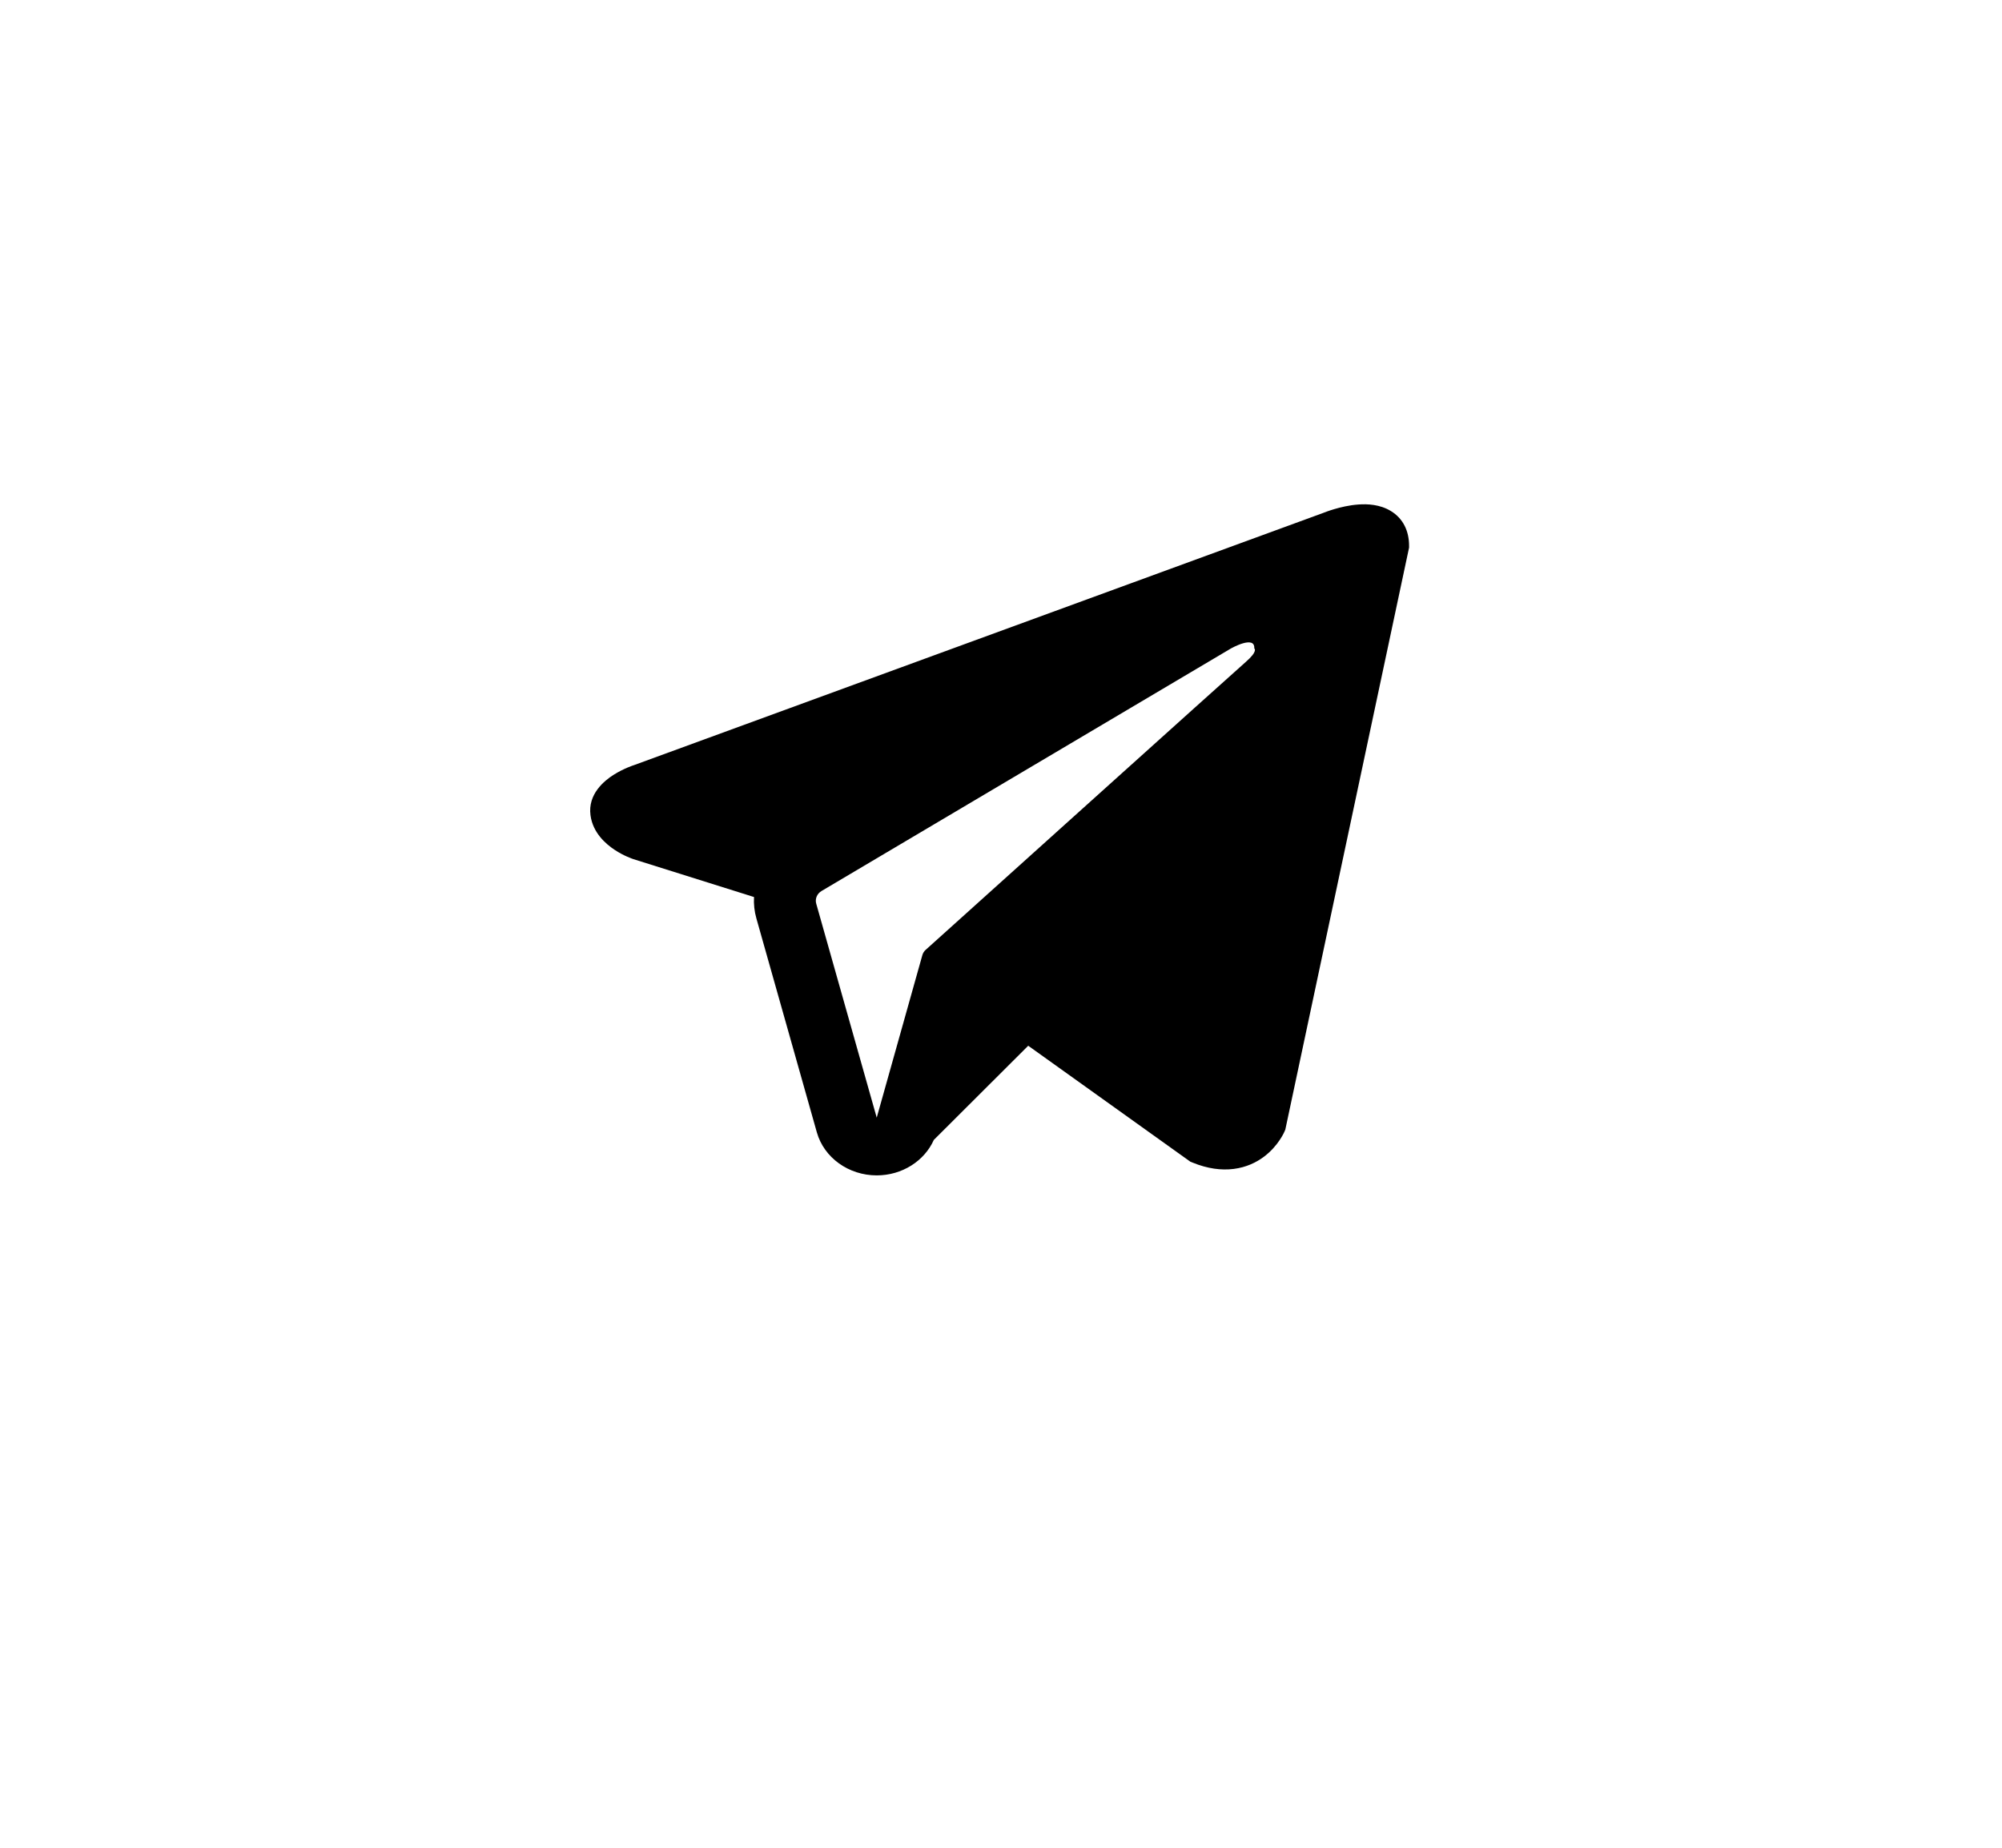 <svg width="65" height="60" viewBox="0 0 65 60" fill="none" xmlns="http://www.w3.org/2000/svg">
<g filter="url(#filter0_i_43_23)">
<rect x="0.342" width="64.315" height="60" rx="20" fill="white"/>
<path fill-rule="evenodd" clip-rule="evenodd" d="M41.706 39.738L41.707 39.736L41.731 39.681L45.749 20.782V20.721C45.749 20.25 45.562 19.839 45.156 19.593C44.801 19.377 44.393 19.361 44.107 19.382C43.804 19.403 43.518 19.474 43.321 19.532C43.219 19.562 43.134 19.591 43.073 19.613C43.042 19.625 43.017 19.634 42.999 19.641L42.982 19.648L20.579 27.847L20.573 27.849C20.561 27.853 20.545 27.858 20.525 27.865C20.487 27.879 20.434 27.899 20.373 27.925C20.252 27.977 20.085 28.055 19.915 28.164C19.627 28.348 19.079 28.783 19.172 29.473C19.248 30.045 19.671 30.408 19.956 30.596C20.108 30.697 20.254 30.77 20.361 30.817C20.416 30.841 20.462 30.86 20.496 30.873C20.513 30.879 20.527 30.884 20.538 30.888L20.553 30.893L20.562 30.897L24.481 32.128C24.468 32.357 24.492 32.591 24.558 32.822L26.521 39.77C26.754 40.593 27.553 41.167 28.466 41.167C29.285 41.166 30.011 40.704 30.319 40.015L33.384 36.957L38.649 40.723L38.724 40.753C39.202 40.948 39.649 41.009 40.057 40.957C40.465 40.905 40.789 40.746 41.033 40.564C41.273 40.385 41.437 40.183 41.54 40.031C41.593 39.954 41.632 39.886 41.659 39.835C41.672 39.809 41.683 39.788 41.691 39.771L41.702 39.749L41.705 39.741L41.706 39.738ZM26.501 32.344C26.456 32.186 26.527 32.019 26.674 31.932L39.969 24.055C39.969 24.055 40.751 23.613 40.723 24.055C40.723 24.055 40.862 24.134 40.443 24.498C40.046 24.845 30.968 33.021 30.049 33.848C29.997 33.896 29.965 33.951 29.946 34.017L28.465 39.292L26.501 32.344Z" fill="black"/>
</g>
<defs>
<filter id="filter0_i_43_23" x="0.342" y="-3" width="64.315" height="63" filterUnits="userSpaceOnUse" color-interpolation-filters="sRGB">
<feFlood flood-opacity="0" result="BackgroundImageFix"/>
<feBlend mode="normal" in="SourceGraphic" in2="BackgroundImageFix" result="shape"/>
<feColorMatrix in="SourceAlpha" type="matrix" values="0 0 0 0 0 0 0 0 0 0 0 0 0 0 0 0 0 0 127 0" result="hardAlpha"/>
<feOffset dy="-3"/>
<feGaussianBlur stdDeviation="2"/>
<feComposite in2="hardAlpha" operator="arithmetic" k2="-1" k3="1"/>
<feColorMatrix type="matrix" values="0 0 0 0 0 0 0 0 0 0 0 0 0 0 0 0 0 0 0.25 0"/>
<feBlend mode="normal" in2="shape" result="effect1_innerShadow_43_23"/>
</filter>
</defs>
</svg>
